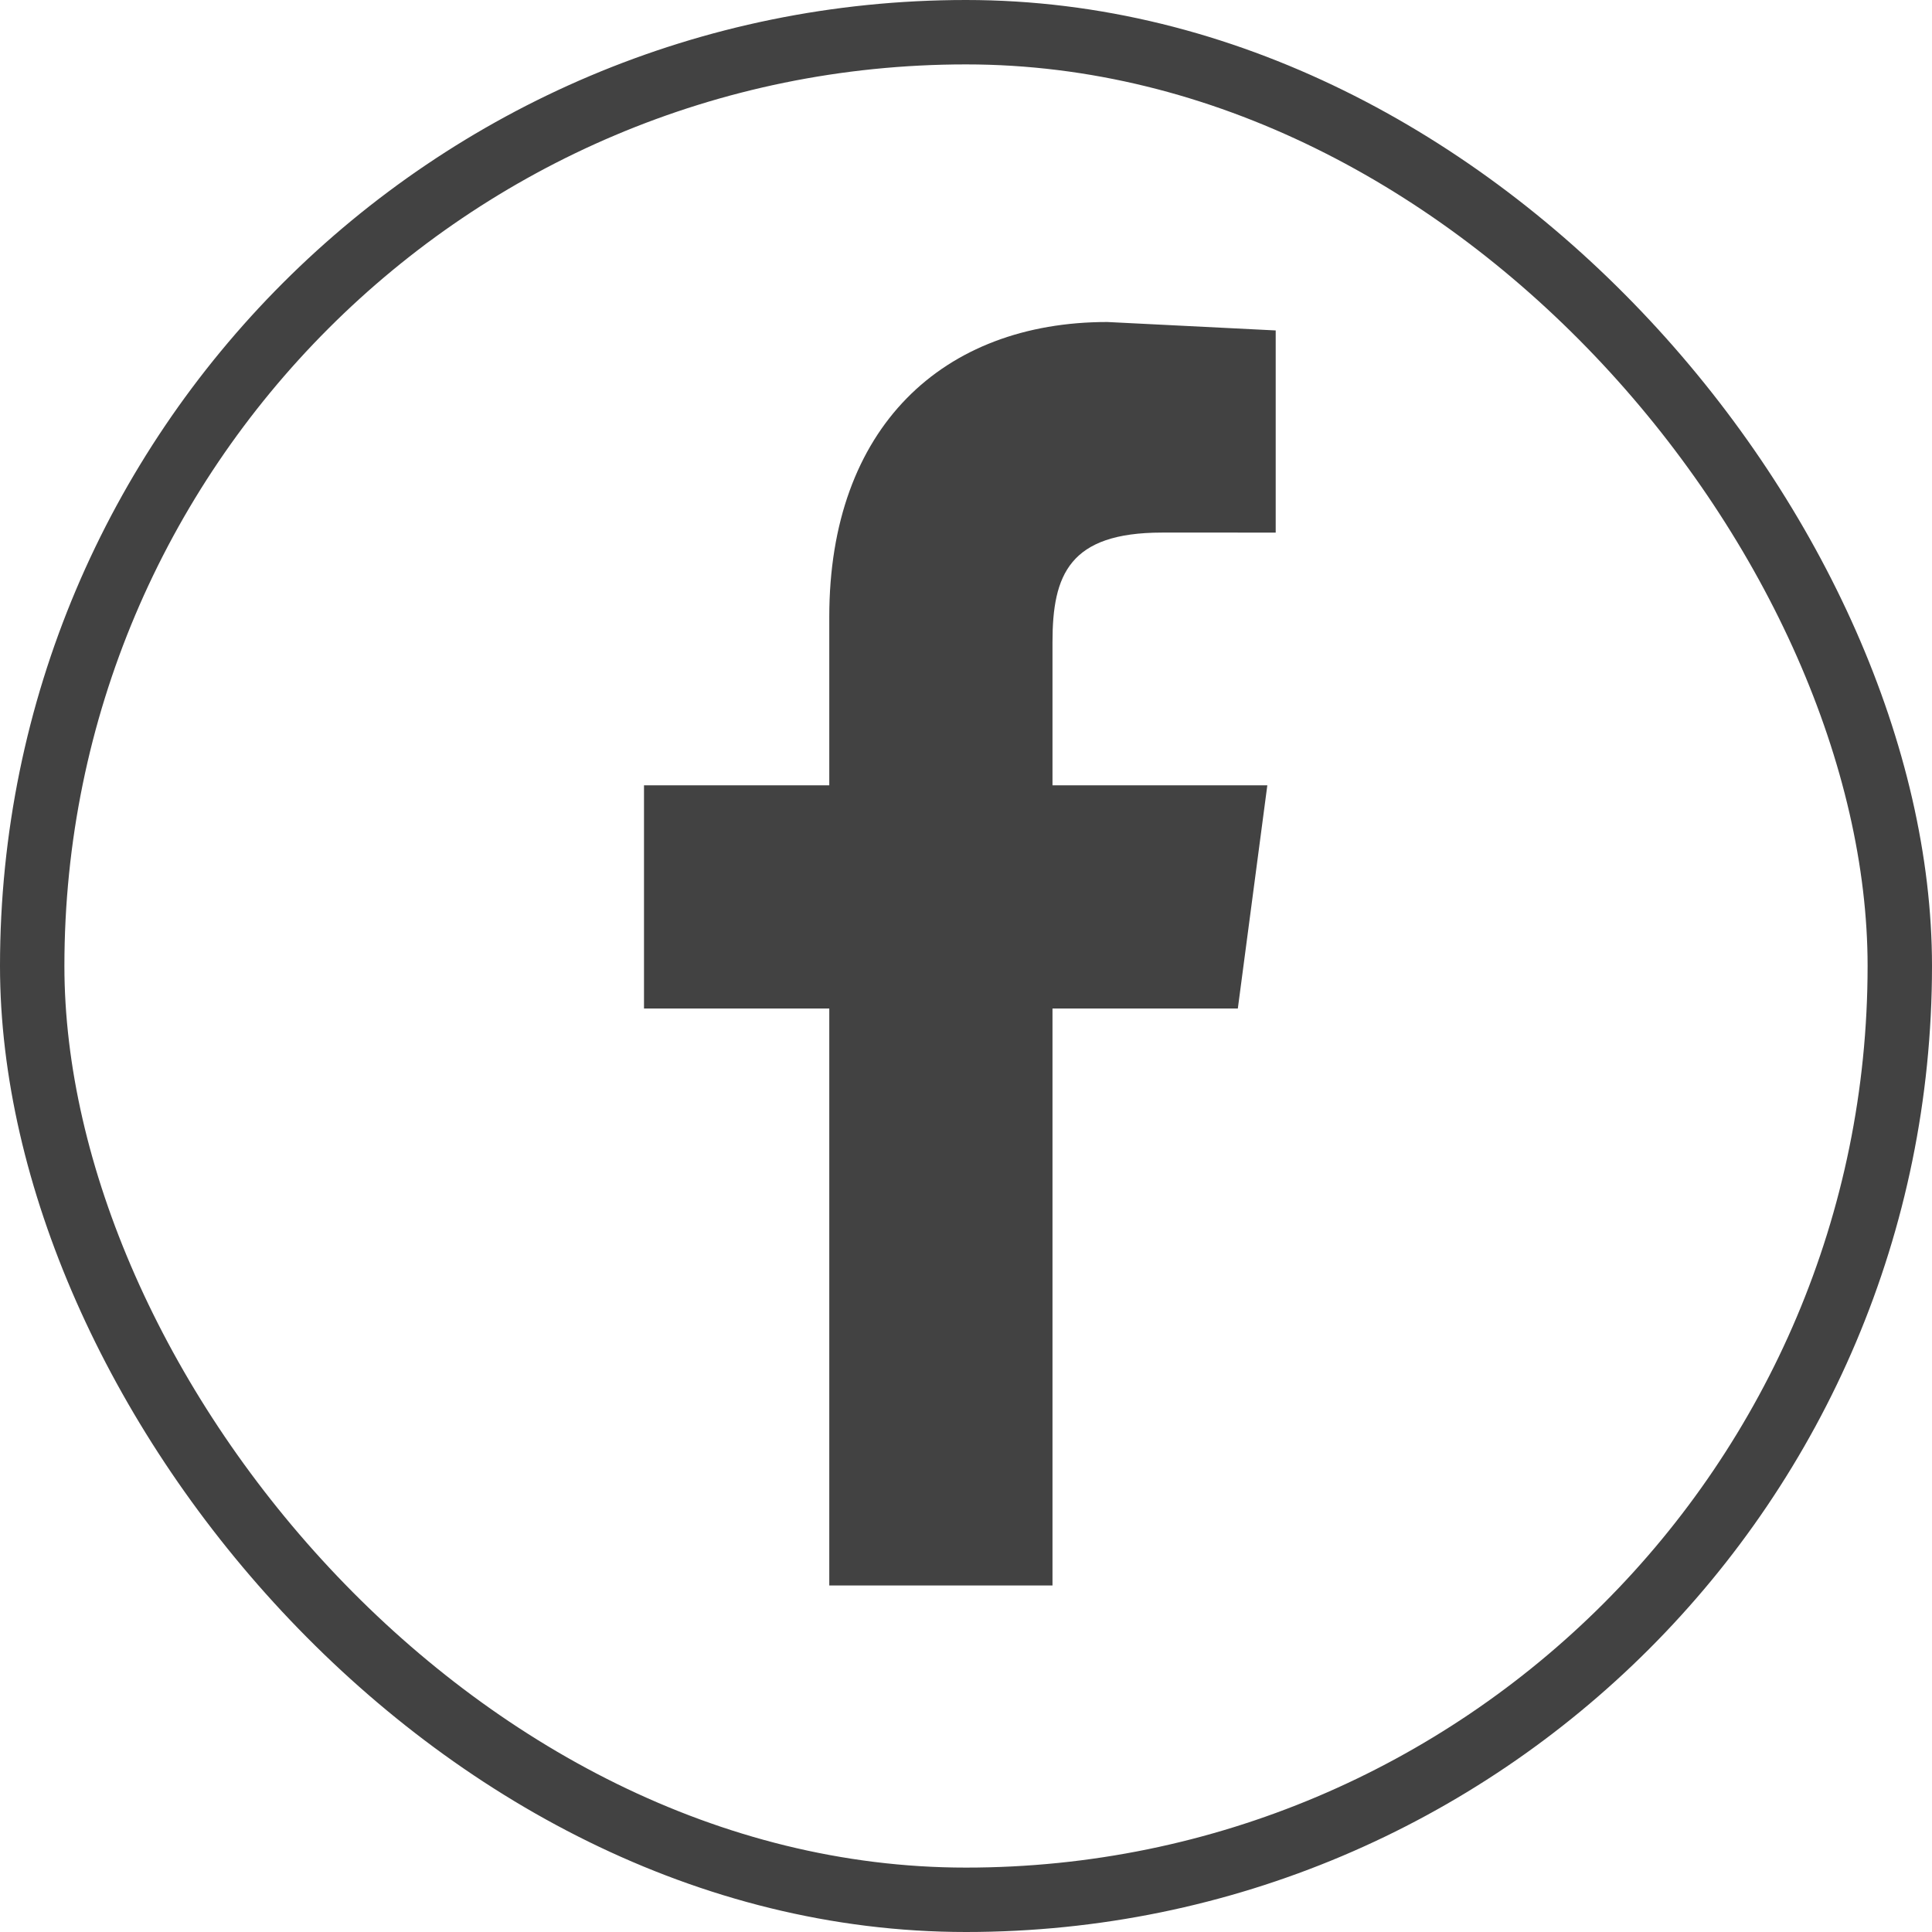 <svg xmlns="http://www.w3.org/2000/svg" width="30" height="30" viewBox="0 0 30 30">
  <g id="fb_header_share" data-name="fb header share" transform="translate(-1172 -35)">
    <g id="Rectangle_824" data-name="Rectangle 824" transform="translate(1172 35)" fill="none" stroke="#424242" stroke-width="1">
      <rect width="30" height="30" rx="15" stroke="none"/>
      <rect x="0.5" y="0.5" width="29" height="29" rx="14.5" fill="none"/>
    </g>
    <path id="fb_header_share-2" data-name="fb header share" d="M6.343,19.619V10.66H9.221l.458-3.466H6.343V4.97c0-1.046.262-1.7,1.7-1.7H9.809V.131L7.194,0C4.643,0,2.877,1.635,2.877,4.578V7.194H0V10.66H2.877v8.959Z" transform="translate(1182 40)" fill="#424242"/>
  </g>
</svg>
